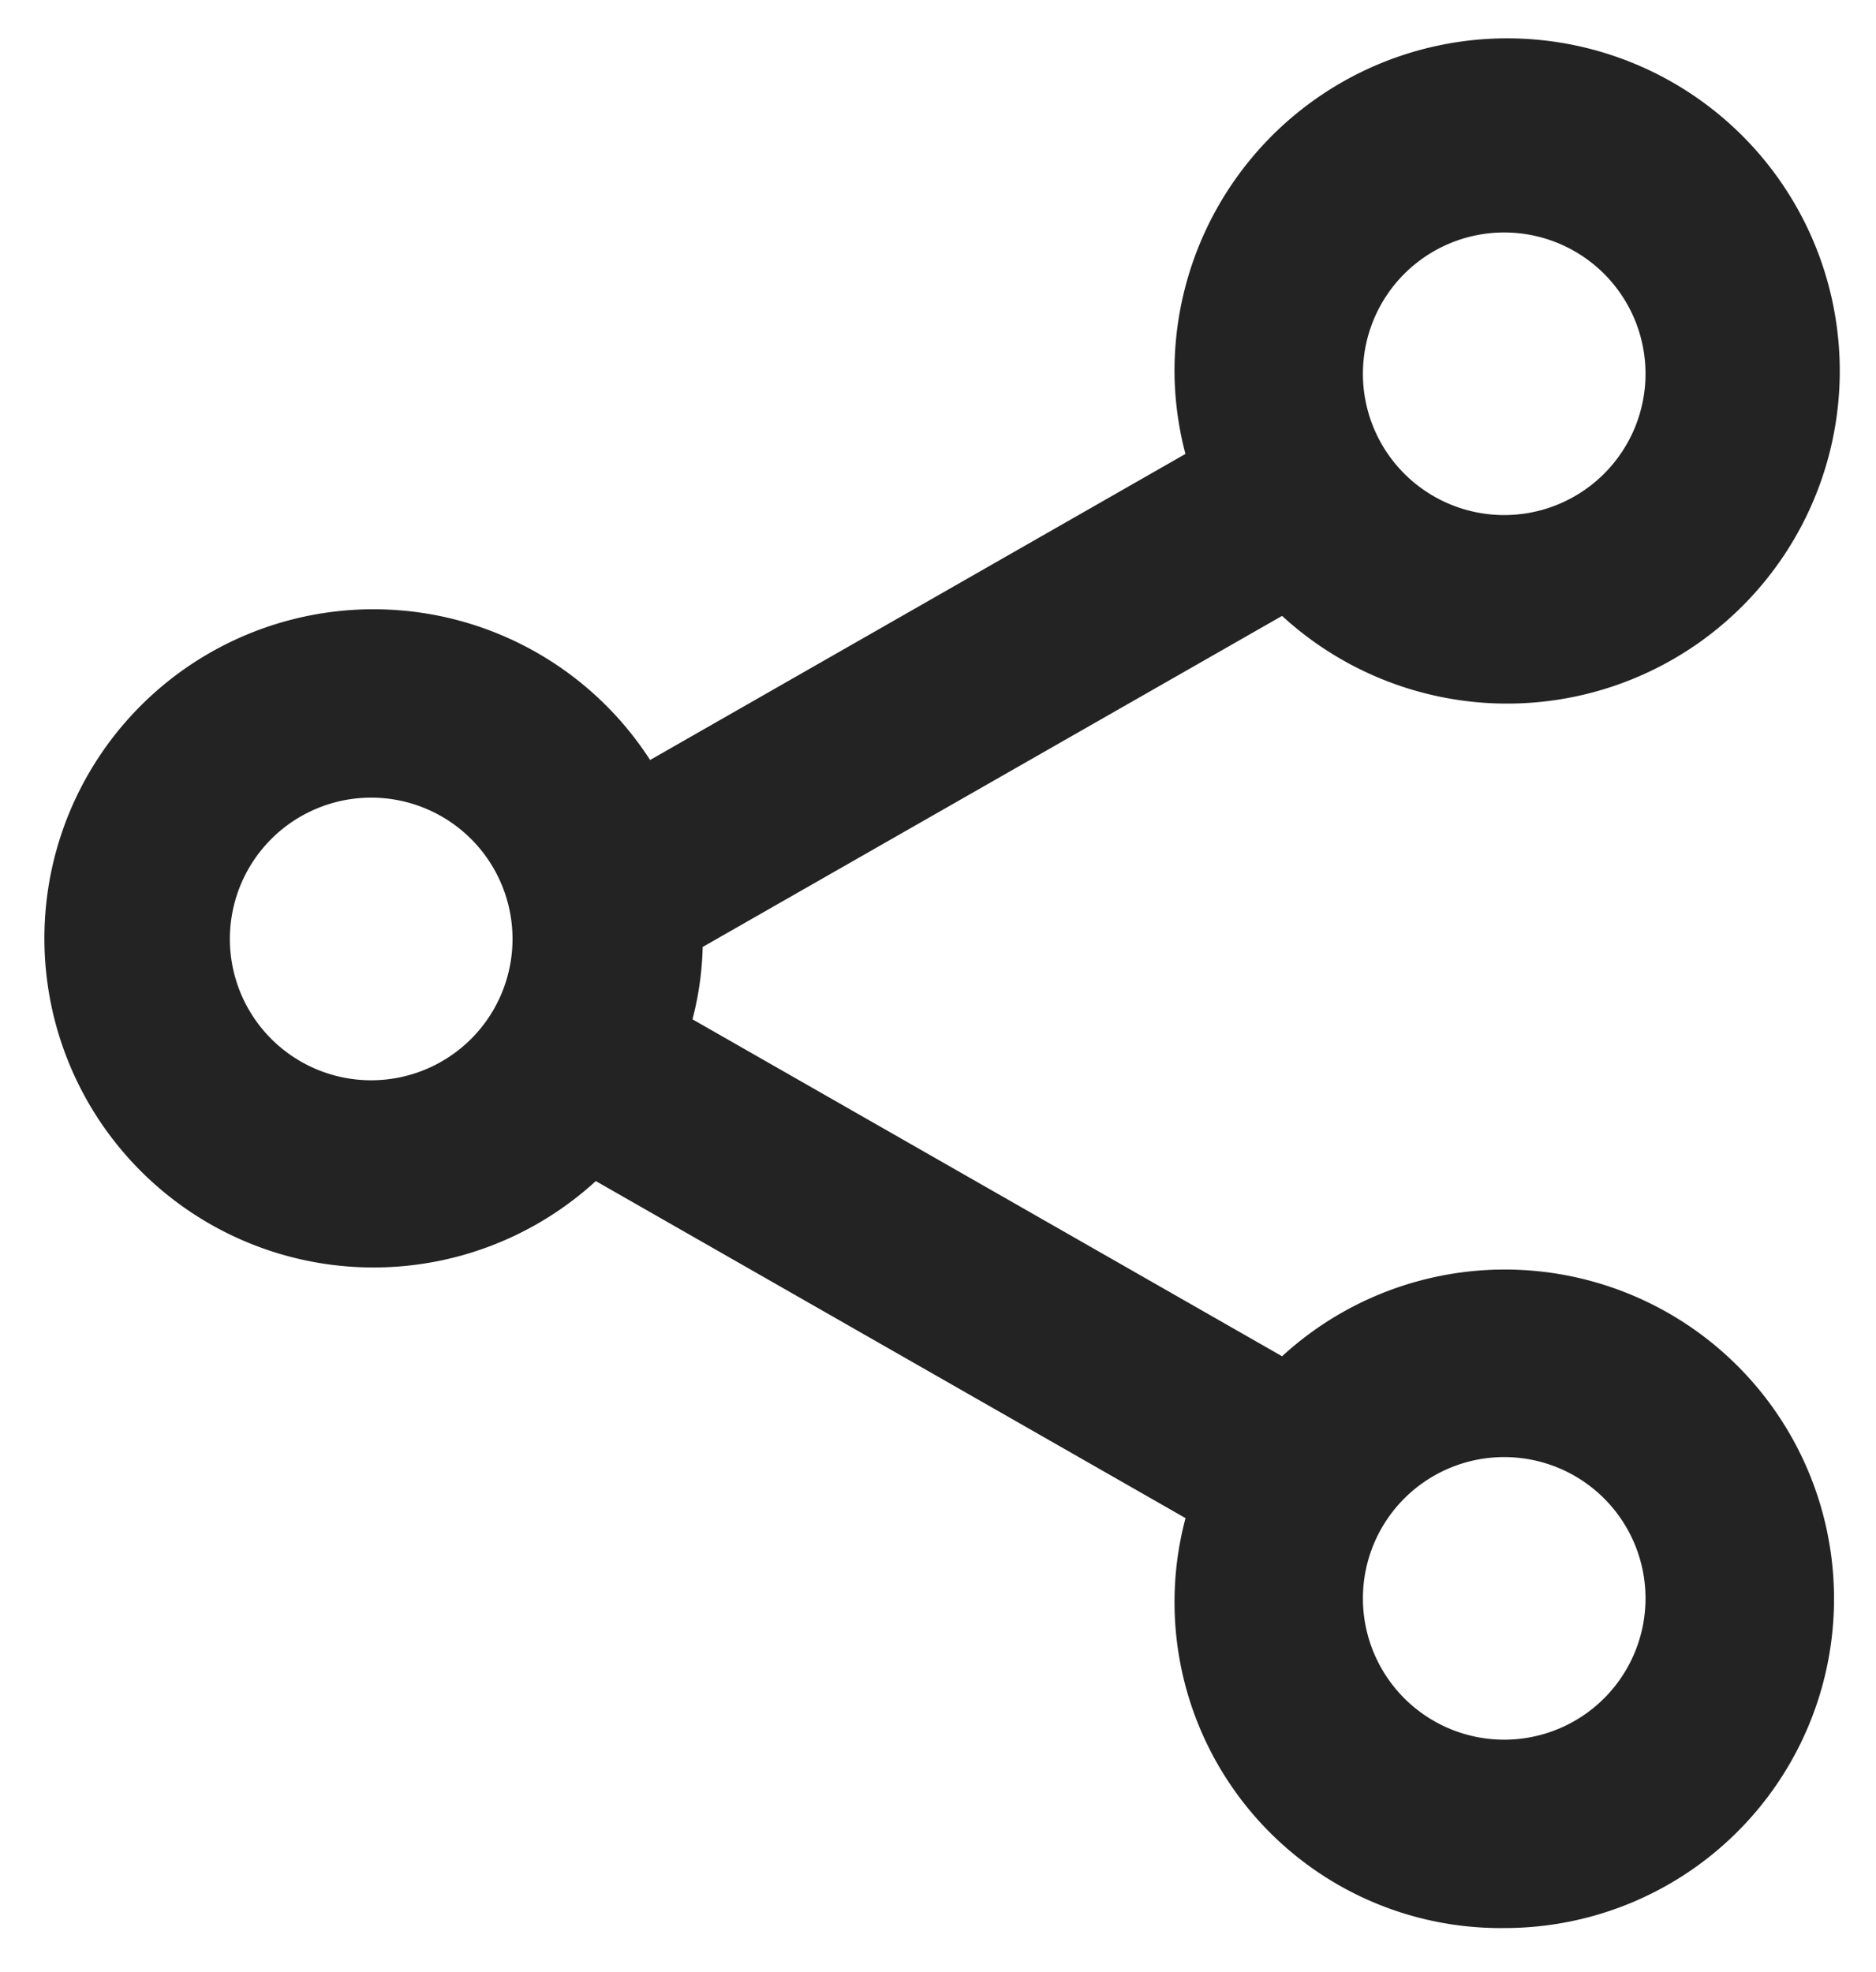 <svg width="39" height="41" fill="none" xmlns="http://www.w3.org/2000/svg"><path d="M31.271 40.083a6.776 6.776 0 0 1-6.625-8.522l-12.26-7.007a6.842 6.842 0 1 1 1.129-8.754l11.129-6.363a6.841 6.841 0 0 1-.227-1.666 6.915 6.915 0 1 1 2.236 5.033l-12.045 6.883a6.548 6.548 0 0 1-.212 1.504l12.257 7.005a6.845 6.845 0 1 1 4.618 11.887Zm0-9.791a2.937 2.937 0 1 0 0 5.875 2.937 2.937 0 0 0 0-5.875Zm-23.5-13.709a2.938 2.938 0 1 0 0 5.875 2.938 2.938 0 0 0 0-5.875Zm23.5-11.75a2.937 2.937 0 1 0 0 5.875 2.937 2.937 0 0 0 0-5.875Z" fill="#232323"/></svg>